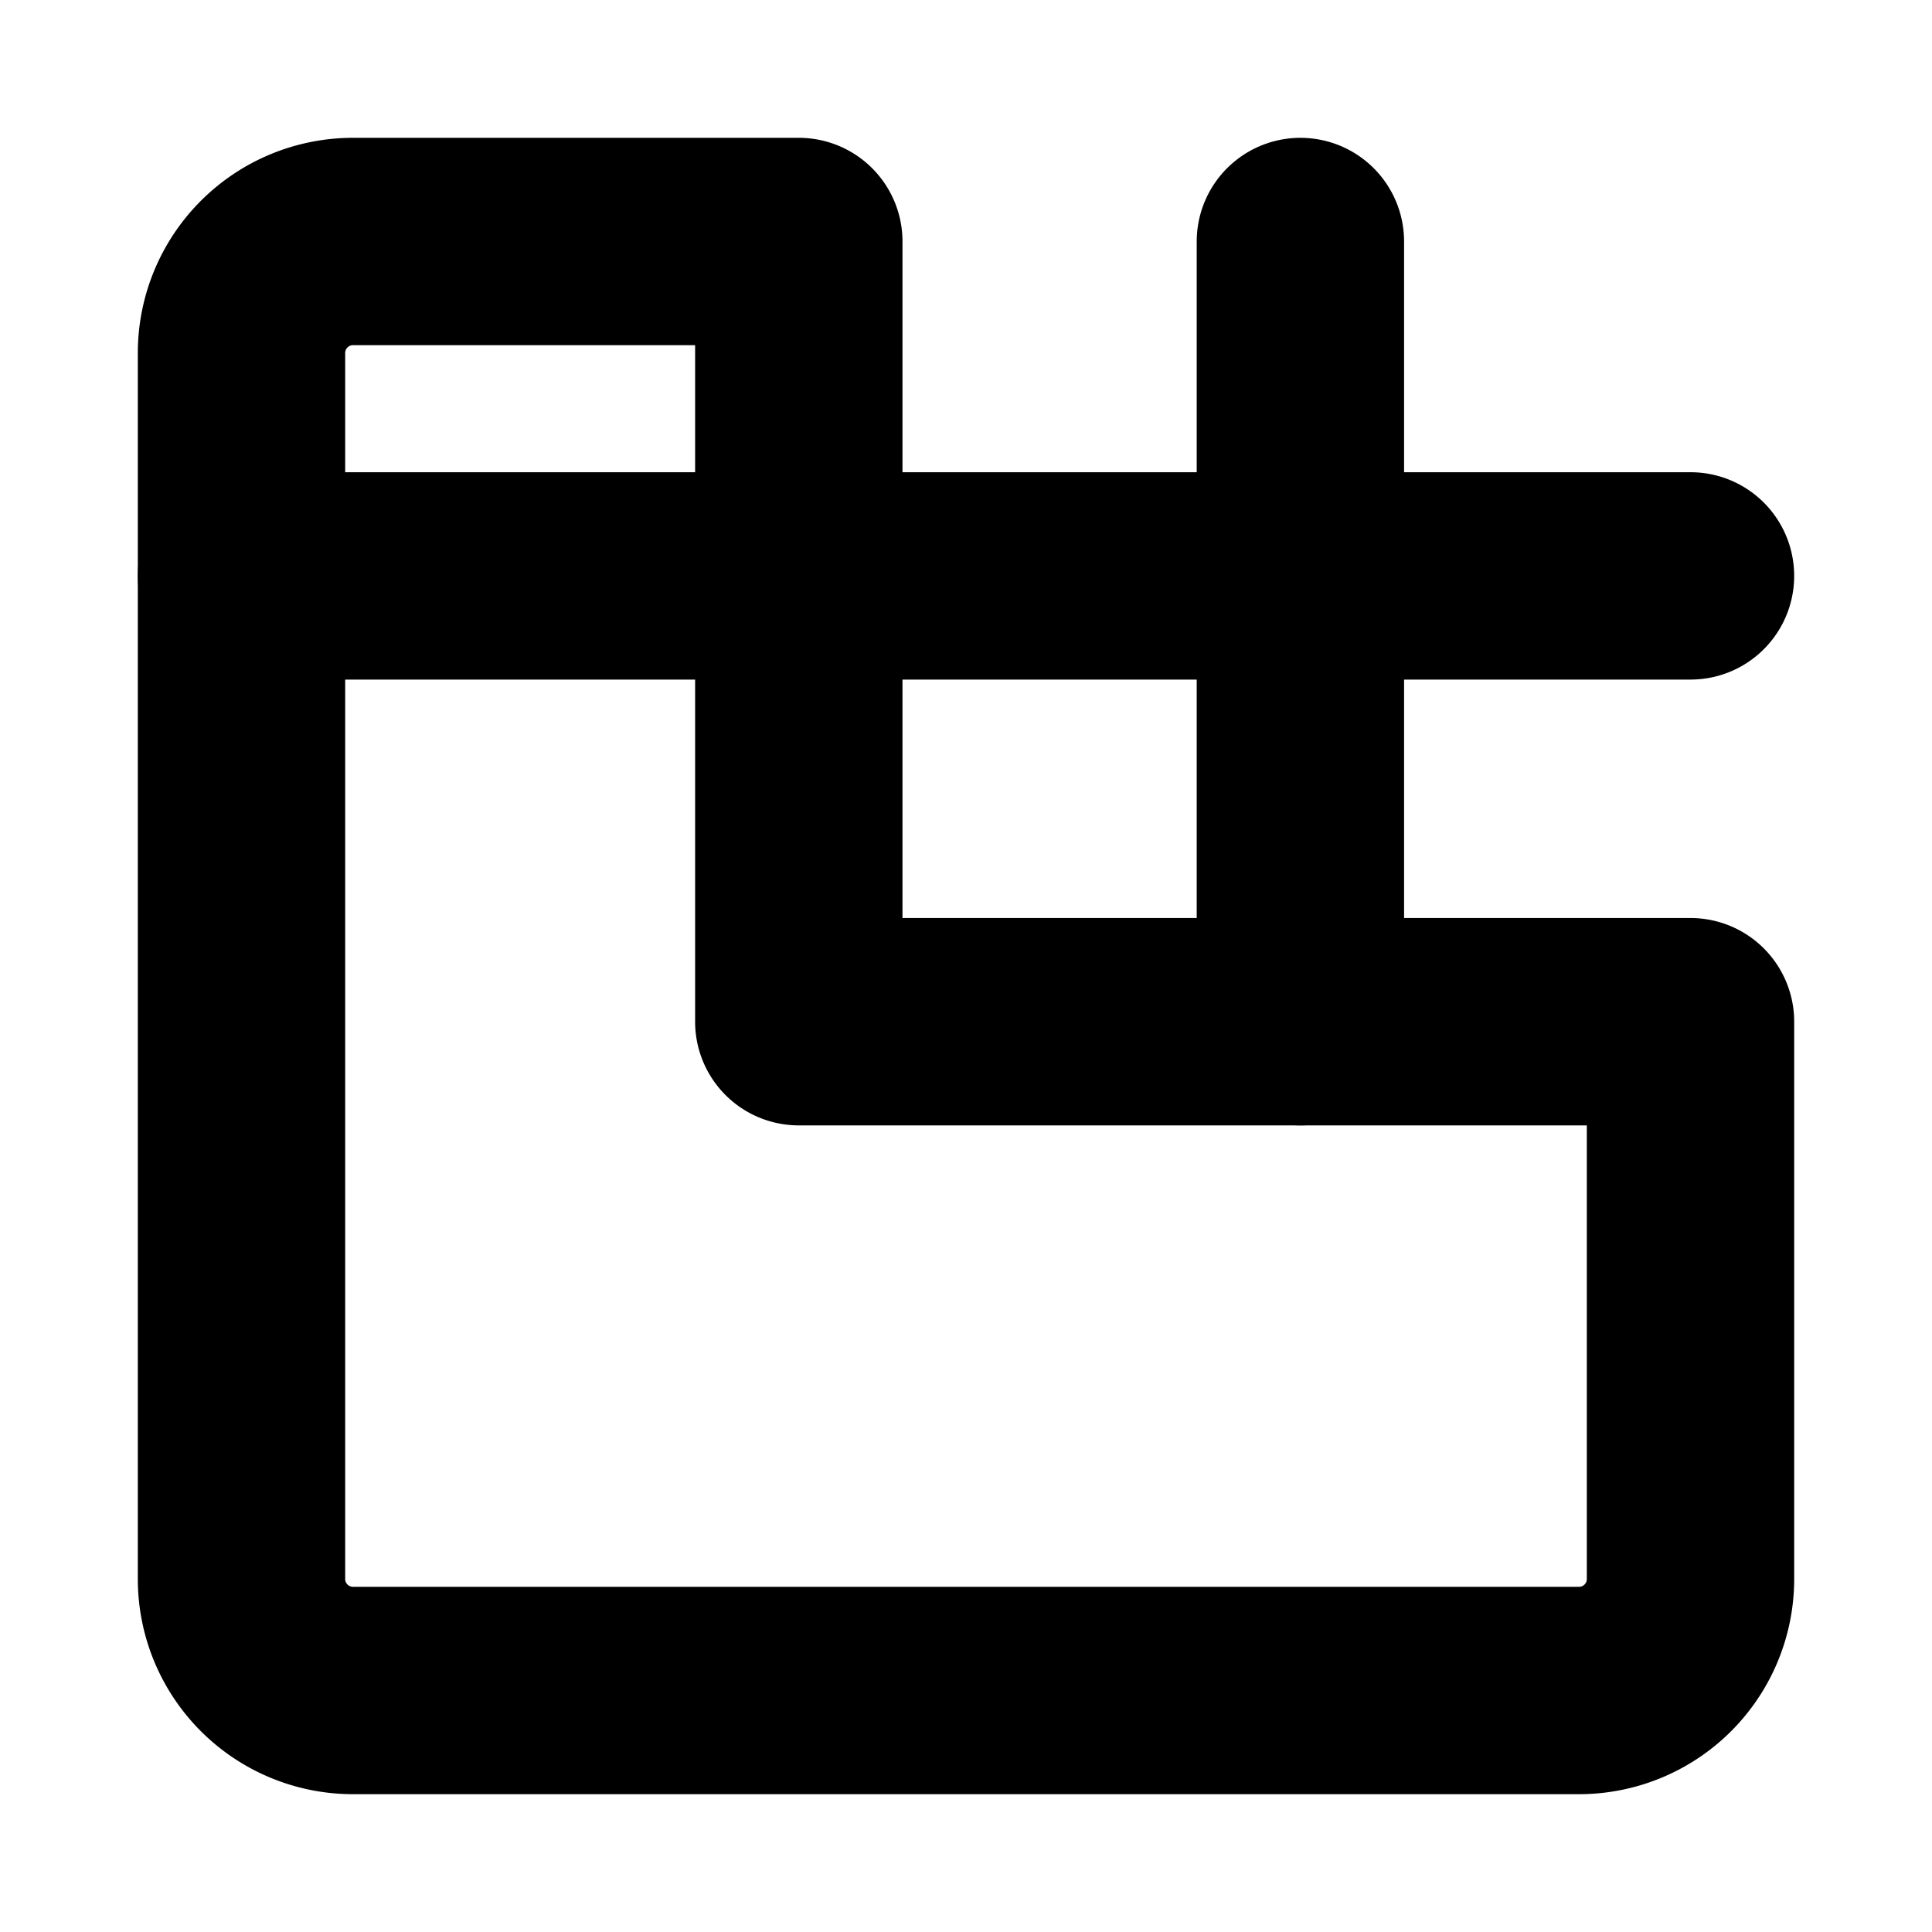 <svg viewBox="0 0 24 24" xmlns="http://www.w3.org/2000/svg">
  <g stroke-width="2.576" fill="none" fill-rule="evenodd" stroke-linecap="round" stroke-linejoin="round">
    <path stroke="currentColor" class="stroke-accent" d="M3 7.154h18M16.154 12.692V3"/>
    <path d="M21 12.692v6.923A1.385 1.385 0 0 1 19.615 21H4.385A1.385 1.385 0 0 1 3 19.615V4.385A1.385 1.385 0 0 1 4.385 3h5.538v9.692H21Z" stroke="currentColor"/>
  </g>
</svg>
